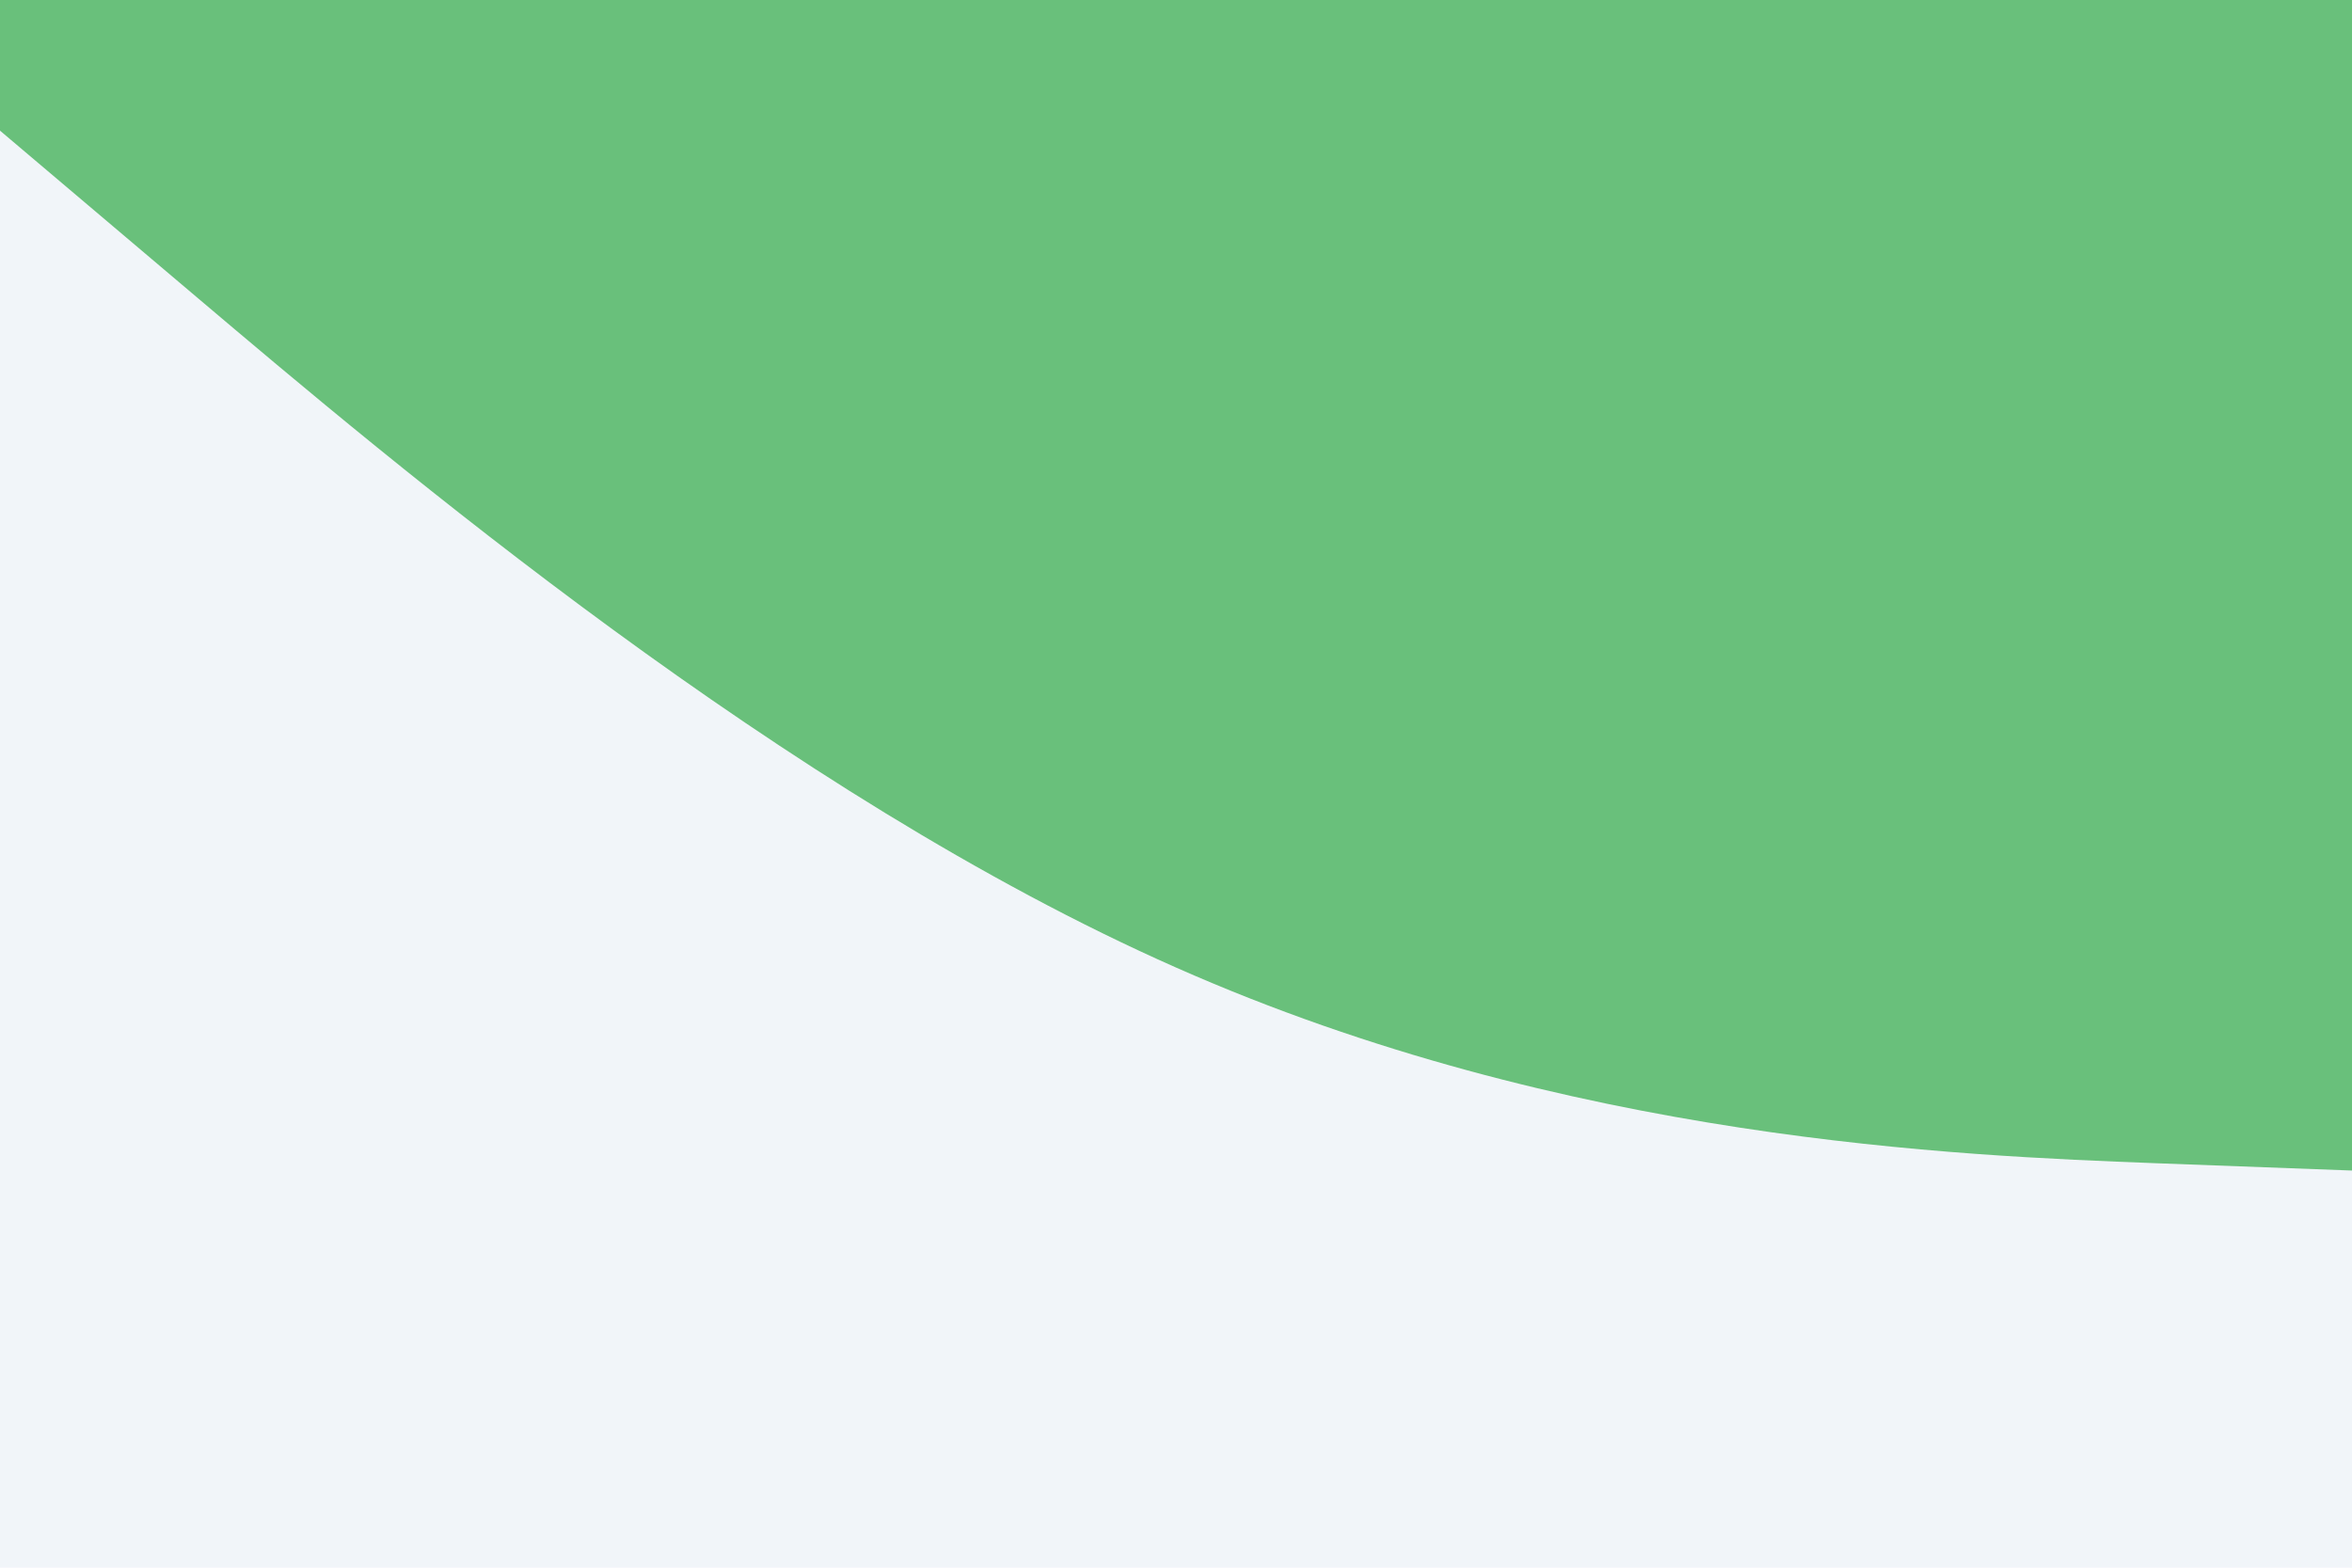 <svg id="visual" viewBox="0 0 900 600" width="900" height="600" xmlns="http://www.w3.org/2000/svg" xmlns:xlink="http://www.w3.org/1999/xlink" version="1.1"><rect x="0" y="0" width="900" height="600" fill="#f1f5f9"></rect><path d="M0 50L75 113.5C150 177 300 304 450 370.3C600 436.7 750 442.3 825 445.2L900 448L900 0L825 0C750 0 600 0 450 0C300 0 150 0 75 0L0 0Z" fill="#69c07b" stroke-linecap="round" stroke-linejoin="miter"></path></svg>